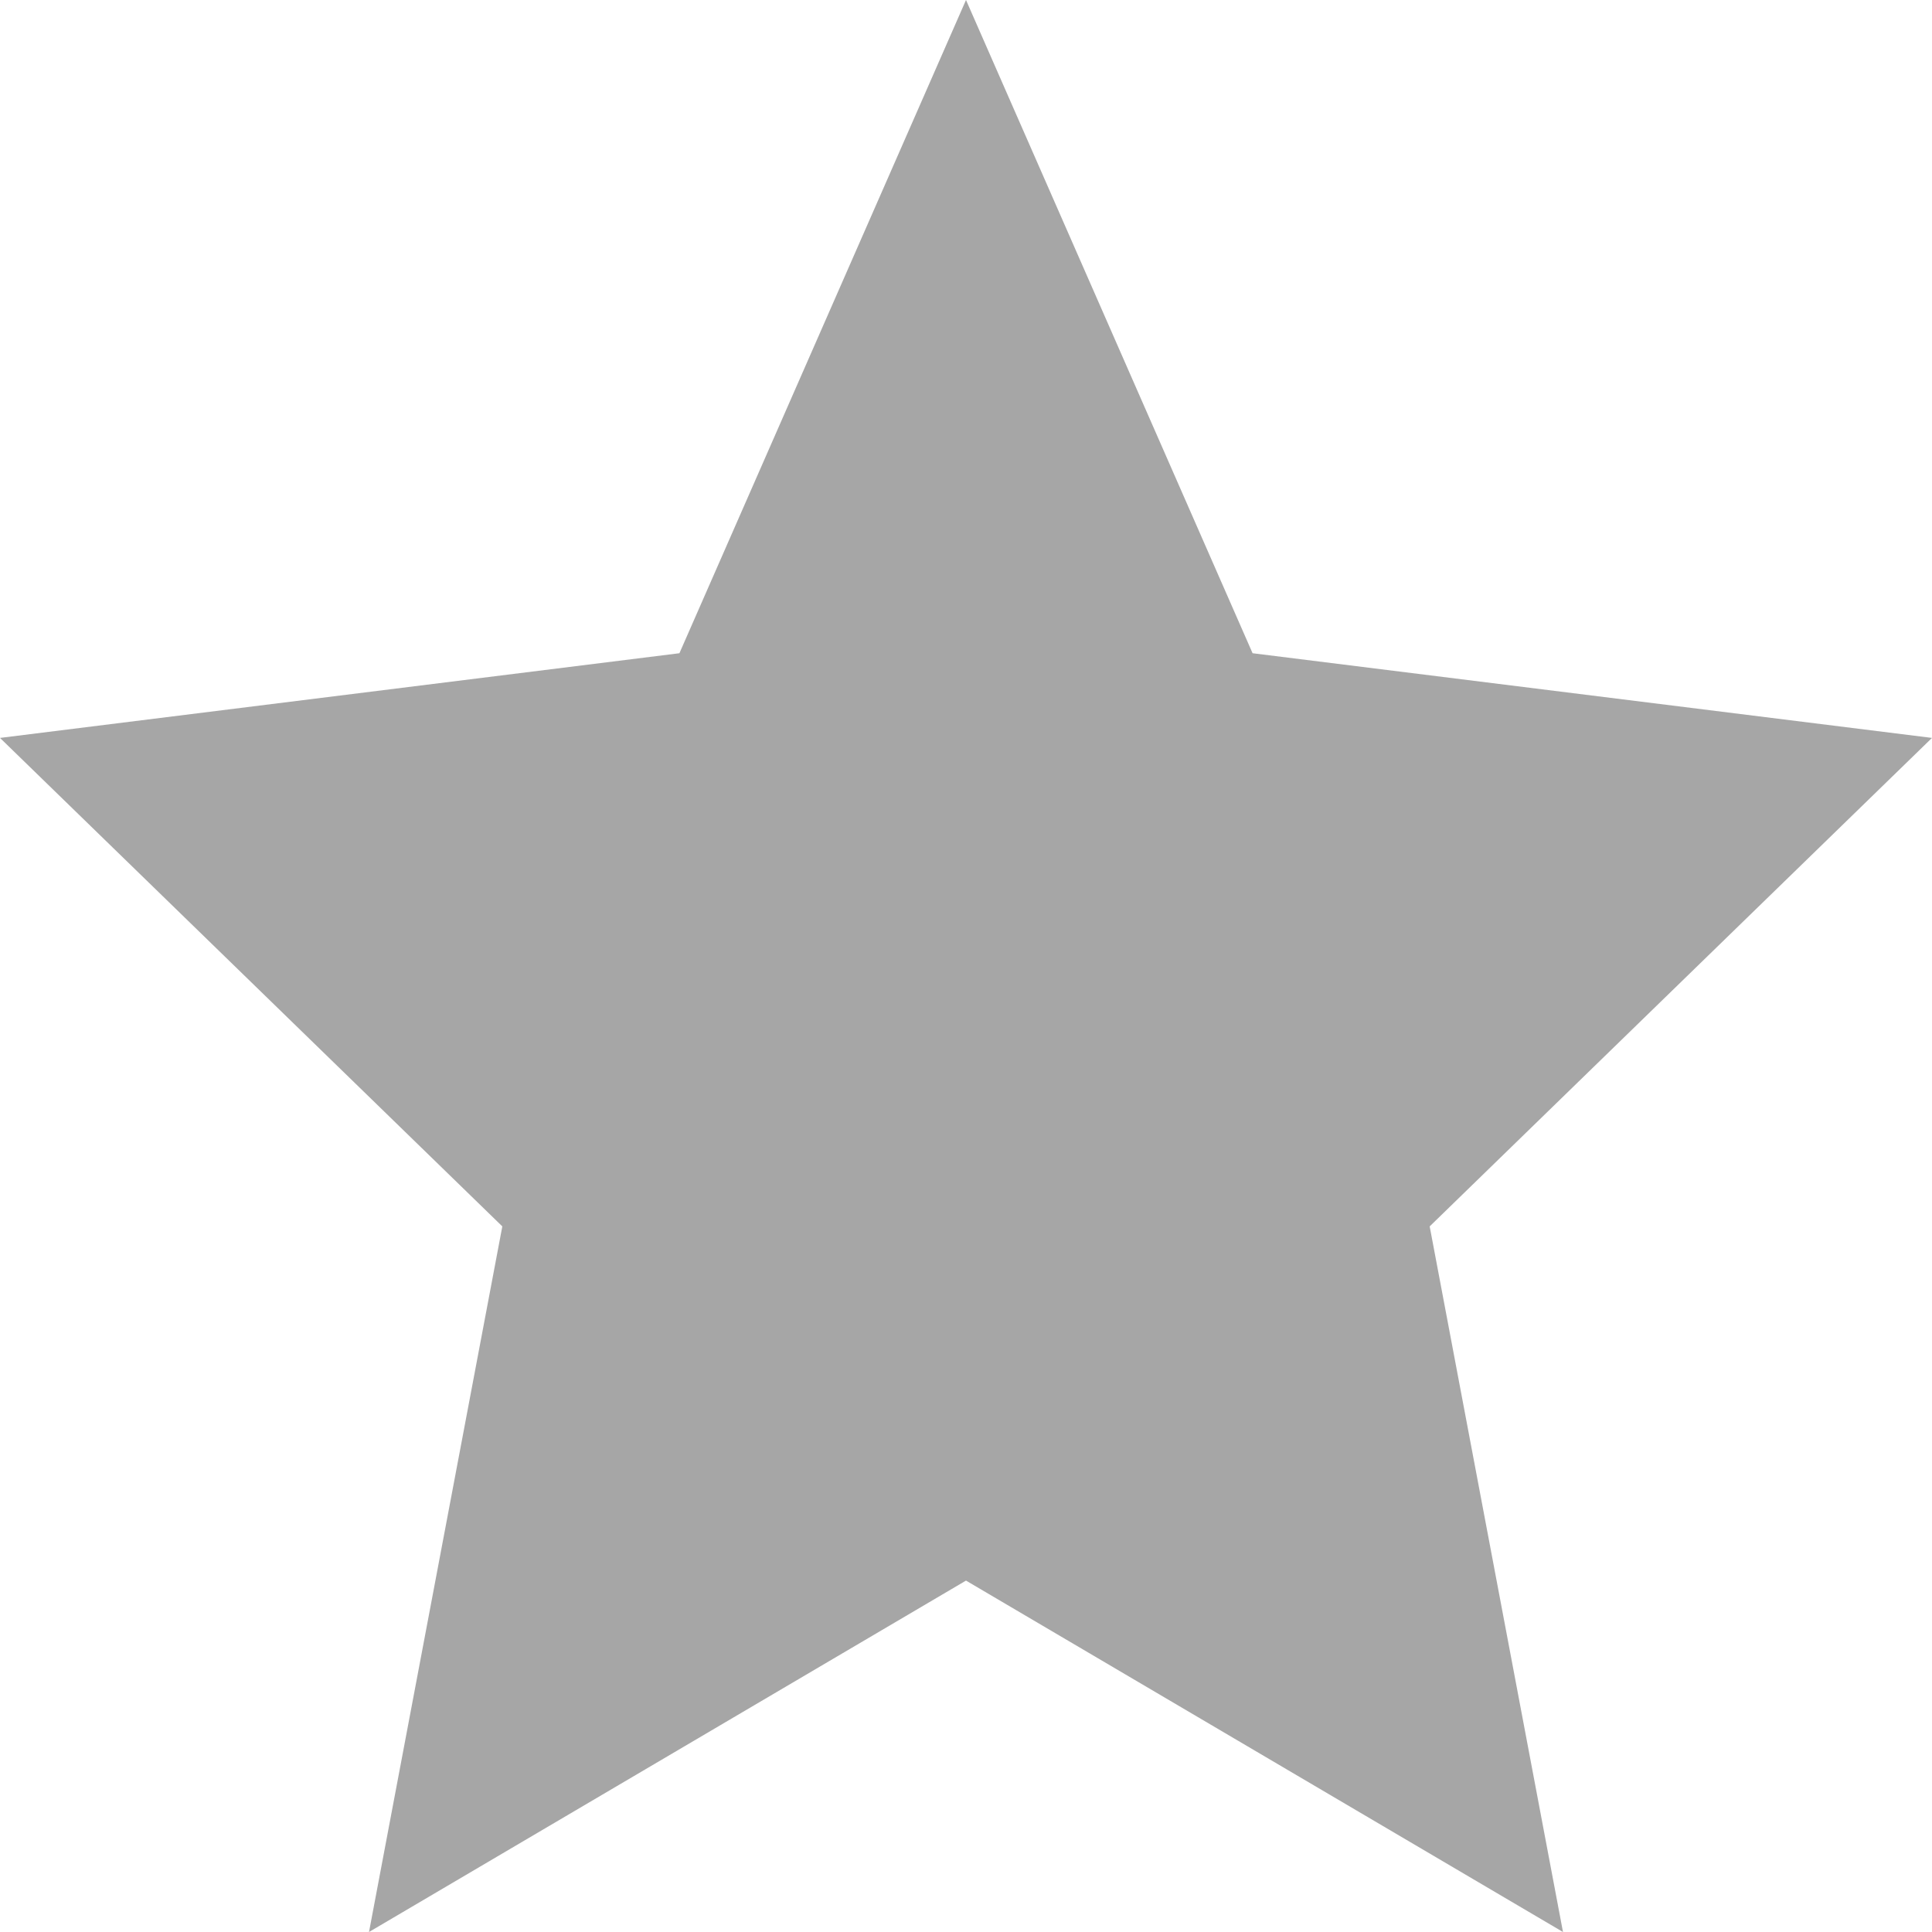 <svg width="18" height="18" viewBox="0 0 18 18" fill="none" xmlns="http://www.w3.org/2000/svg">
<path d="M9 14.726L3.438 18L4.68 11.426L0 6.875L6.33 6.086L9 0L11.67 6.086L18 6.875L13.32 11.426L14.562 18L9 14.726Z" fill="#A6A6A6"/>
</svg>
